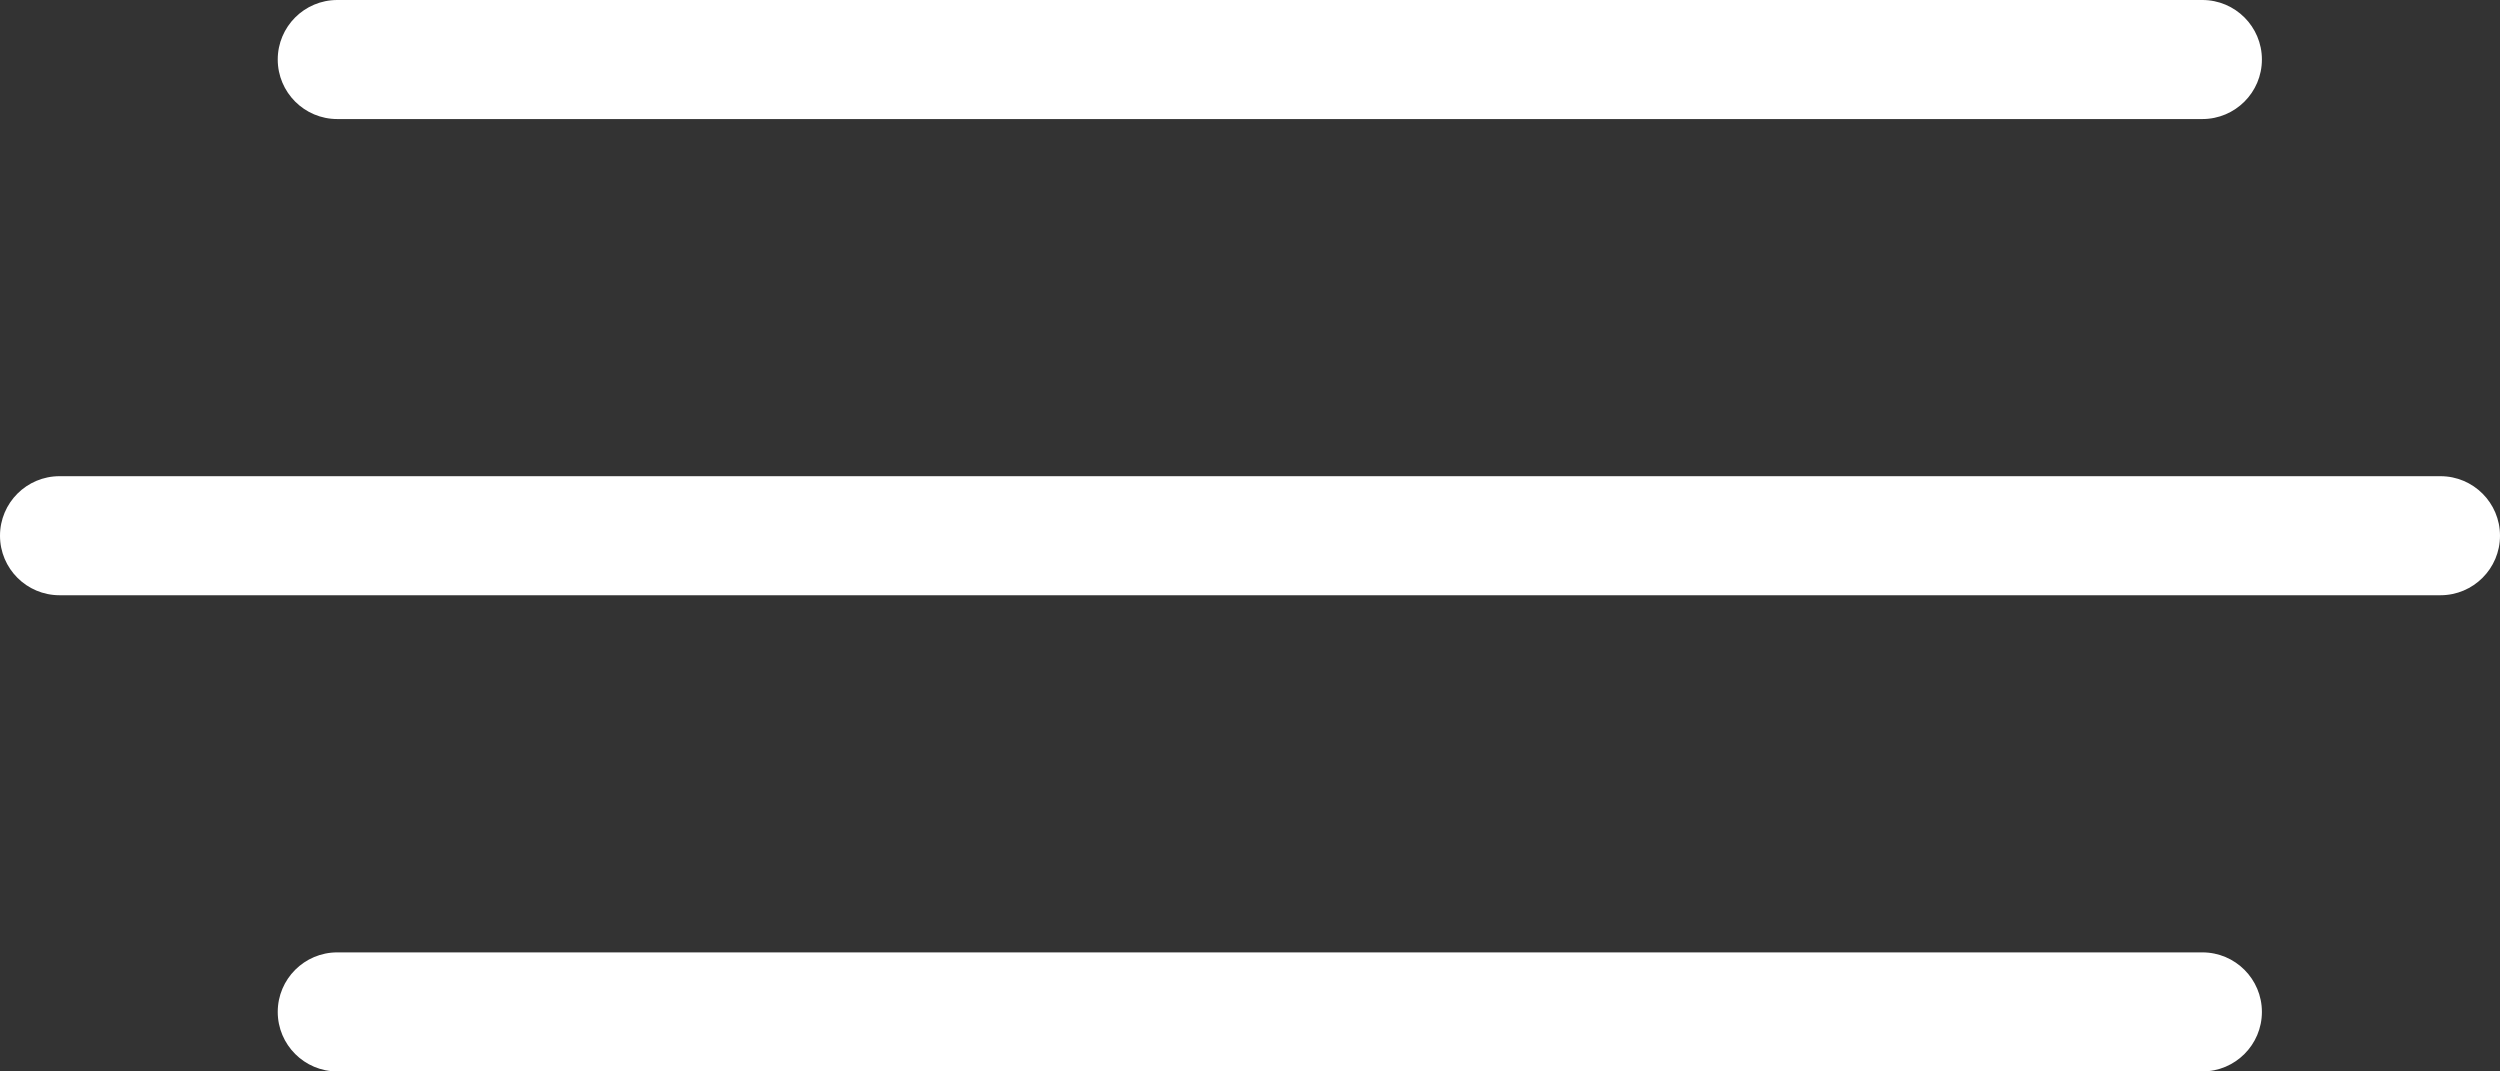 <svg width="21" height="9" viewBox="0 0 21 9" fill="none" xmlns="http://www.w3.org/2000/svg">
<rect x="0" y="0" width="21" height="9" fill="#333333" stroke="none"/>
<path fill-rule="evenodd" clip-rule="evenodd" d="M2.333 0.5C2.333 0.224 2.557 0 2.833 0H18.5C18.776 0 19 0.224 19 0.5C19 0.776 18.776 1 18.5 1H2.833C2.557 1 2.333 0.776 2.333 0.5ZM0 4.5C0 4.224 0.224 4 0.5 4H20.5C20.776 4 21 4.224 21 4.5C21 4.776 20.776 5 20.5 5H0.5C0.224 5 0 4.776 0 4.5ZM19 8.5C19 8.224 18.776 8 18.5 8H2.833C2.557 8 2.333 8.224 2.333 8.5C2.333 8.776 2.557 9 2.833 9H18.5C18.776 9 19 8.776 19 8.5Z" fill="white"/>
</svg>
